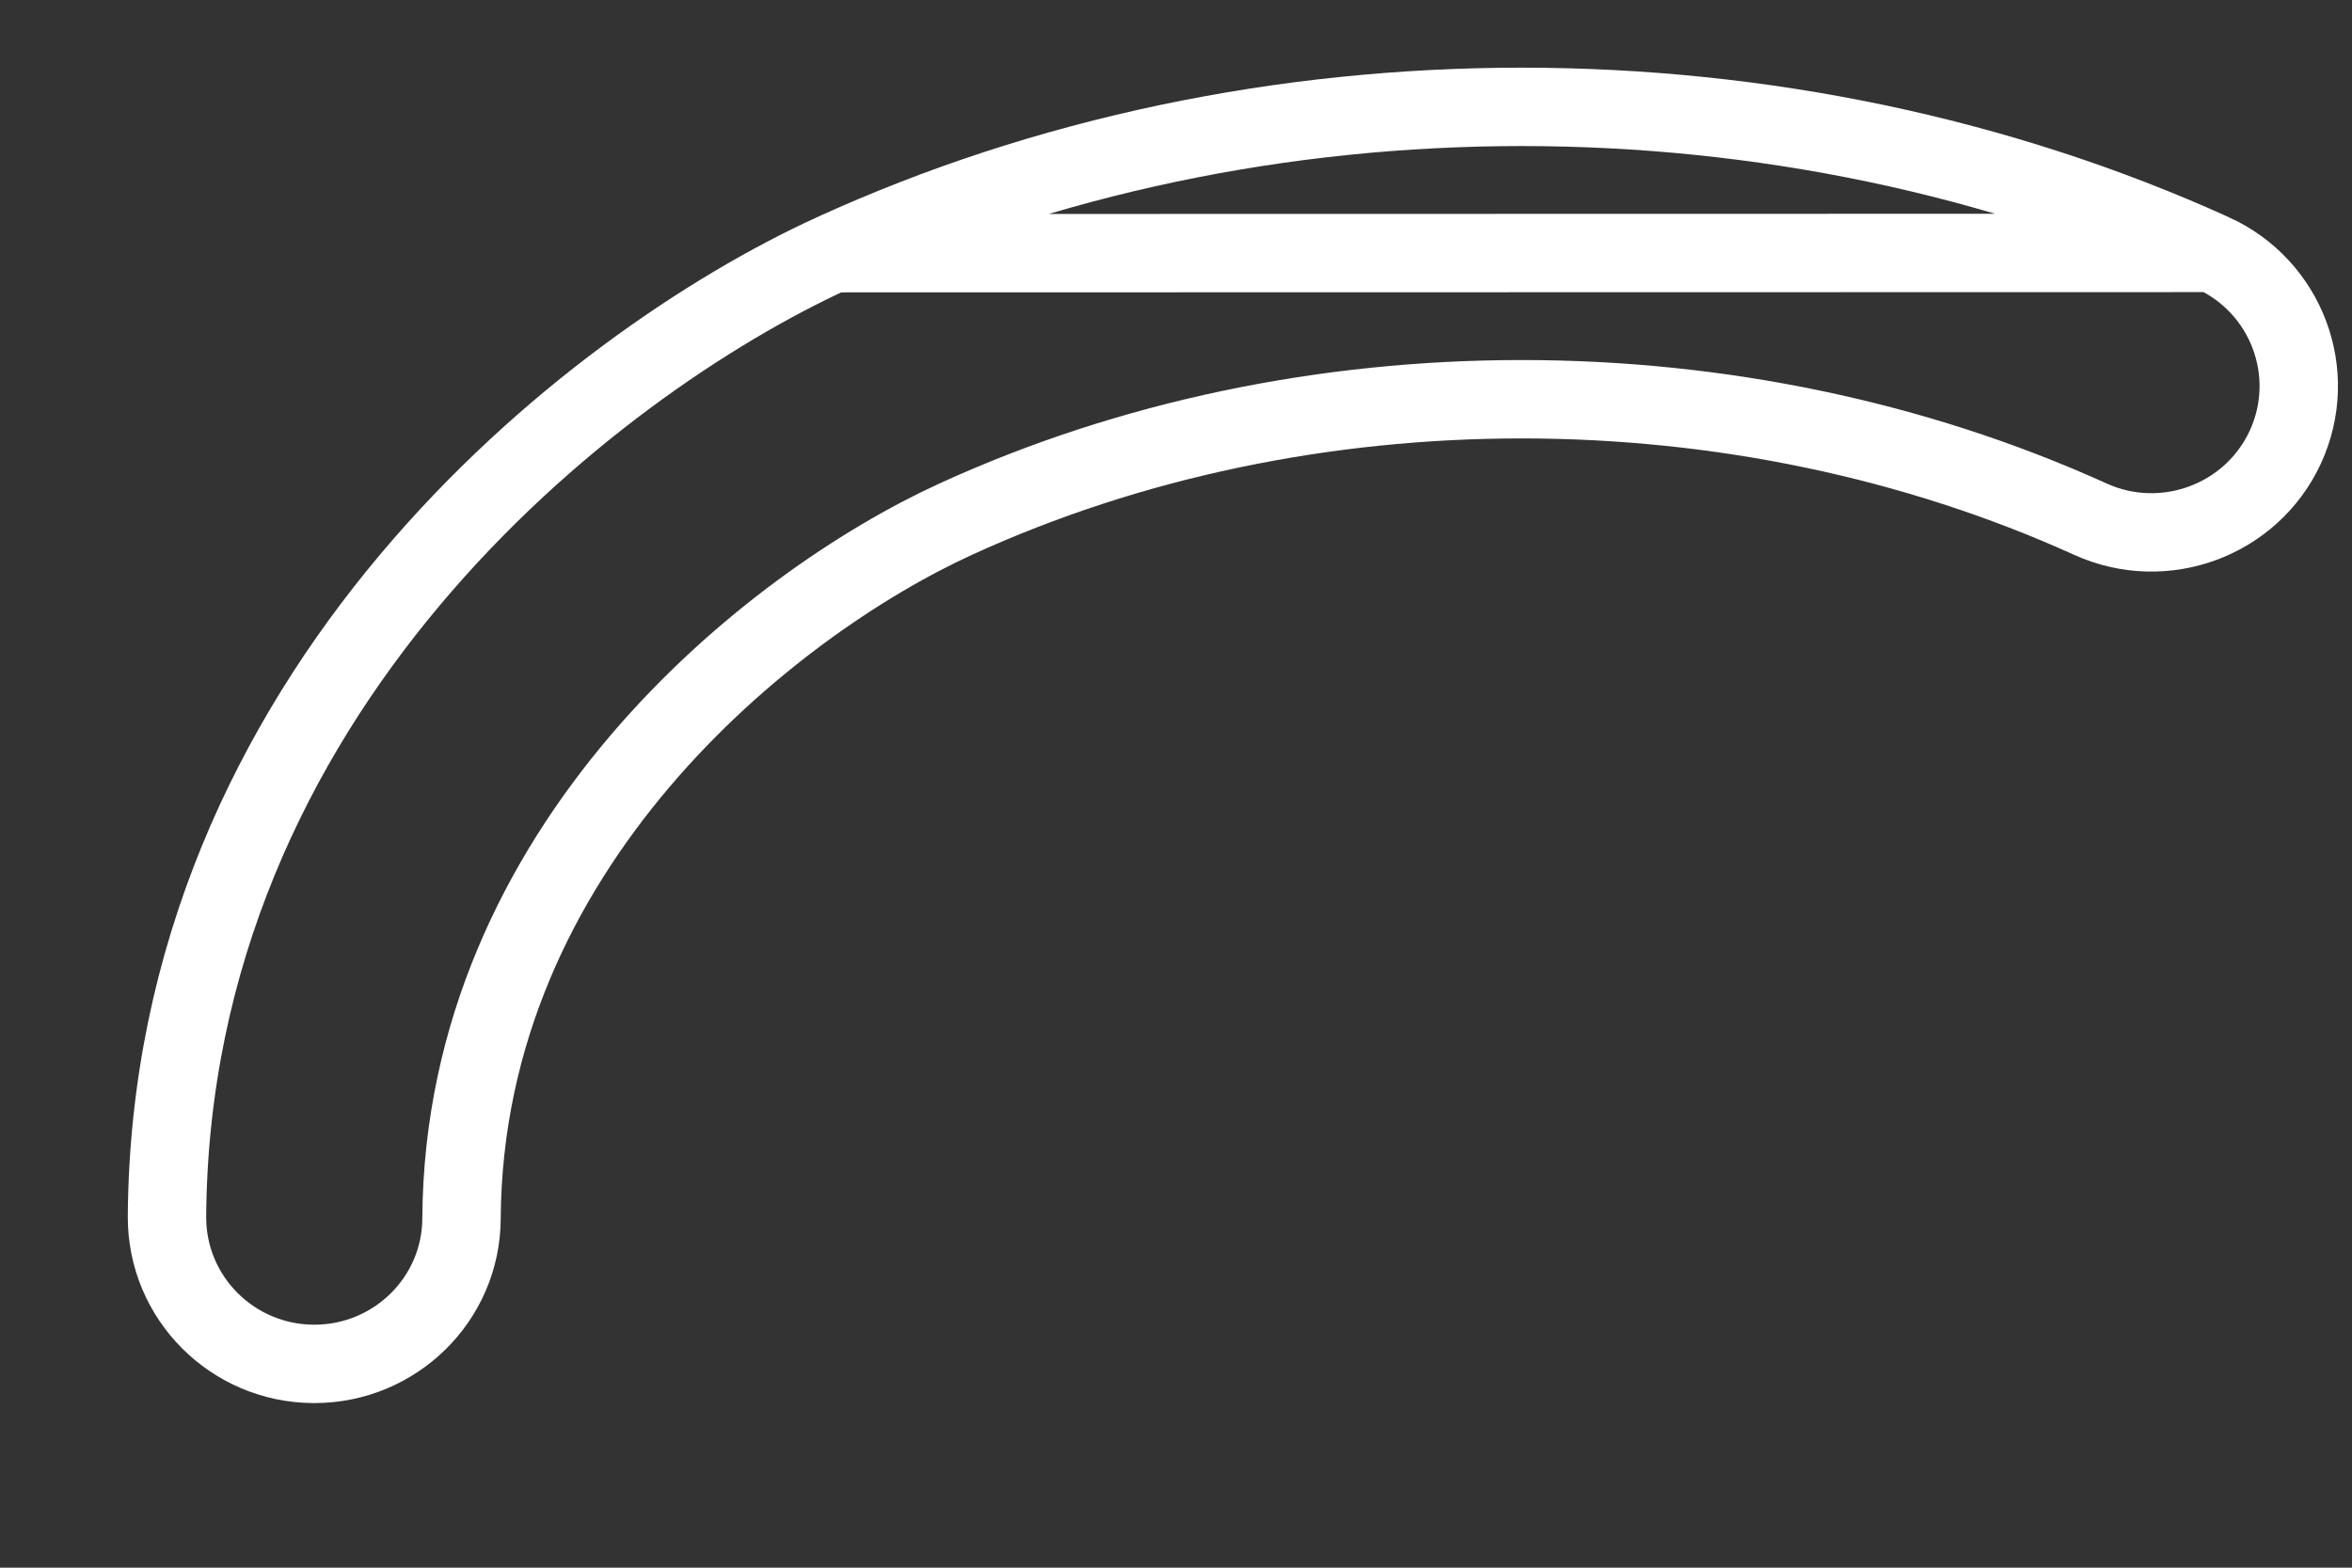 <svg width="9" height="6" viewBox="0 0 9 6" fill="none" xmlns="http://www.w3.org/2000/svg">
<rect x="0" y="0" width="9" height="6" fill="#333333" stroke="none"/>
<path d="M8.467 0.968L8.467 0.968C8.749 1.096 8.875 1.428 8.745 1.711L8.745 1.711C8.615 1.992 8.281 2.115 7.999 1.987C6.651 1.376 4.995 1.374 3.657 1.987L3.657 1.987C2.949 2.311 1.775 3.24 1.766 4.663C1.765 4.973 1.511 5.22 1.203 5.22H1.203H1.203H1.203H1.203H1.203H1.203H1.203H1.203H1.203H1.203H1.203H1.203H1.203H1.203H1.203H1.203H1.203H1.203H1.203H1.203H1.203H1.203H1.203H1.203H1.203H1.203H1.203H1.203H1.203H1.203H1.203H1.203H1.203H1.203H1.203H1.203H1.203H1.203H1.203H1.203H1.203H1.203H1.203H1.203H1.203H1.203H1.203H1.203H1.203H1.203H1.203H1.203H1.203H1.203H1.203H1.203H1.203H1.203H1.203H1.203H1.203H1.203H1.203H1.203H1.203H1.202H1.202H1.202H1.202H1.202H1.202H1.202H1.202H1.202H1.202H1.202H1.202H1.202H1.202H1.202H1.202H1.202H1.202H1.202H1.202H1.202H1.202H1.202H1.202H1.202H1.202H1.202H1.202H1.202H1.202H1.202H1.202H1.202H1.202H1.202H1.202H1.202H1.202H1.202H1.202H1.202H1.202H1.202H1.202H1.202H1.202H1.202H1.202H1.202H1.202H1.202H1.202H1.202H1.202H1.202H1.202H1.202H1.202H1.202H1.202H1.202H1.202H1.202H1.202H1.202H1.202H1.202H1.202H1.202H1.202H1.202H1.202H1.202H1.202H1.202H1.202H1.202H1.202H1.202H1.202H1.202H1.202H1.202H1.202H1.202H1.202H1.202H1.202H1.202H1.202H1.202H1.202H1.202H1.202H1.202H1.202H1.202H1.202H1.202H1.202H1.202H1.202H1.202H1.202H1.202H1.202H1.202H1.202H1.202H1.202H1.202H1.202H1.202H1.202H1.202H1.202H1.202H1.202H1.202H1.202H1.202H1.202H1.202H1.202H1.202H1.202H1.202H1.202H1.202H1.202H1.202H1.202H1.202H1.202H1.202H1.202H1.202H1.202H1.202H1.202H1.202H1.202H1.202H1.202H1.202H1.202H1.202H1.202H1.202H1.202H1.202H1.202H1.202H1.202H1.202H1.202H1.202H1.202H1.202H1.202H1.202H1.202H1.202H1.202H1.202H1.202H1.202H1.202H1.202H1.202H1.202H1.202H1.202H1.202H1.202H1.202H1.202H1.202H1.202H1.202H1.202H1.202H1.202H1.202H1.202H1.202H1.202H1.202H1.202H1.202H1.202H1.202H1.202H1.202H1.202H1.202H1.202H1.202H1.202H1.202H1.202H1.202H1.202H1.202H1.202H1.202H1.202H1.202H1.202H1.201H1.201H1.201H1.201H1.201H1.201H1.201H1.201H1.201H1.201H1.201H1.201H1.201H1.201H1.201H1.201H1.201H1.201H1.201H1.201H1.201H1.201H1.201H1.201H1.201H1.201H1.201H1.201H1.201H1.201H1.201H1.201H1.201H1.201H1.201H1.201H1.201H1.201H1.201H1.201H1.201H1.201H1.201H1.201H1.201H1.201H1.201H1.201H1.201H1.201H1.201H1.201H1.201H1.201H1.201H1.201H1.201H1.201H1.201H1.201H1.201H1.201H1.201H1.201H1.201H1.201H1.201H1.201H1.201H1.201H1.201H1.201H1.201H1.201H1.201H1.201H1.201H1.201H1.201H1.201H1.201H1.201H1.201H1.201H1.201H1.201H1.201H1.201H1.201H1.201H1.201H1.201H1.201H1.201H1.201H1.201H1.201H1.201H1.201H1.201H1.201H1.201H1.201H1.201H1.201H1.201H1.201H1.201H1.201H1.201H1.201H1.201H1.201H1.201H1.201H1.201H1.201H1.201H1.201H1.201H1.201H1.201H1.201H1.201H1.201H1.201H1.201H1.201H1.201H1.201H1.201H1.201H1.201H1.201H1.201H1.201H1.201H1.201H1.201H1.201H1.201H1.201H1.201H1.201H1.201H1.201H1.201H1.201H1.201H1.201H1.201H1.201H1.201H1.201H1.201H1.201H1.201H1.201H1.201H1.201H1.201H1.201H1.201H1.201H1.201H1.201H1.201H1.201H1.201H1.201H1.201H1.201H1.201H1.201H1.201H1.201H1.201H1.201H1.201H1.201H1.201H1.201H1.201H1.201H1.201H1.201H1.201H1.201H1.201H1.201H1.201H1.201H1.201H1.201H1.201H1.201H1.201H1.201H1.201H1.201H1.201H1.201H1.201H1.201H1.2H1.2H1.2H1.2H1.2H1.2H1.2H1.2H1.2H1.2H1.2H1.2H1.2H1.2H1.2H1.2H1.2H1.2H1.2H1.2H1.2H1.2H1.2H1.2H1.2H1.2H1.2H1.2H1.2H1.2H1.2H1.2H1.2H1.2H1.199L1.199 5.22C0.889 5.218 0.638 4.967 0.639 4.657L0.639 4.657C0.652 2.65 2.255 1.395 3.186 0.969L8.467 0.968ZM8.467 0.968C6.825 0.223 4.818 0.222 3.186 0.969L8.467 0.968Z" stroke="white" stroke-width="0.3"/>
</svg>

